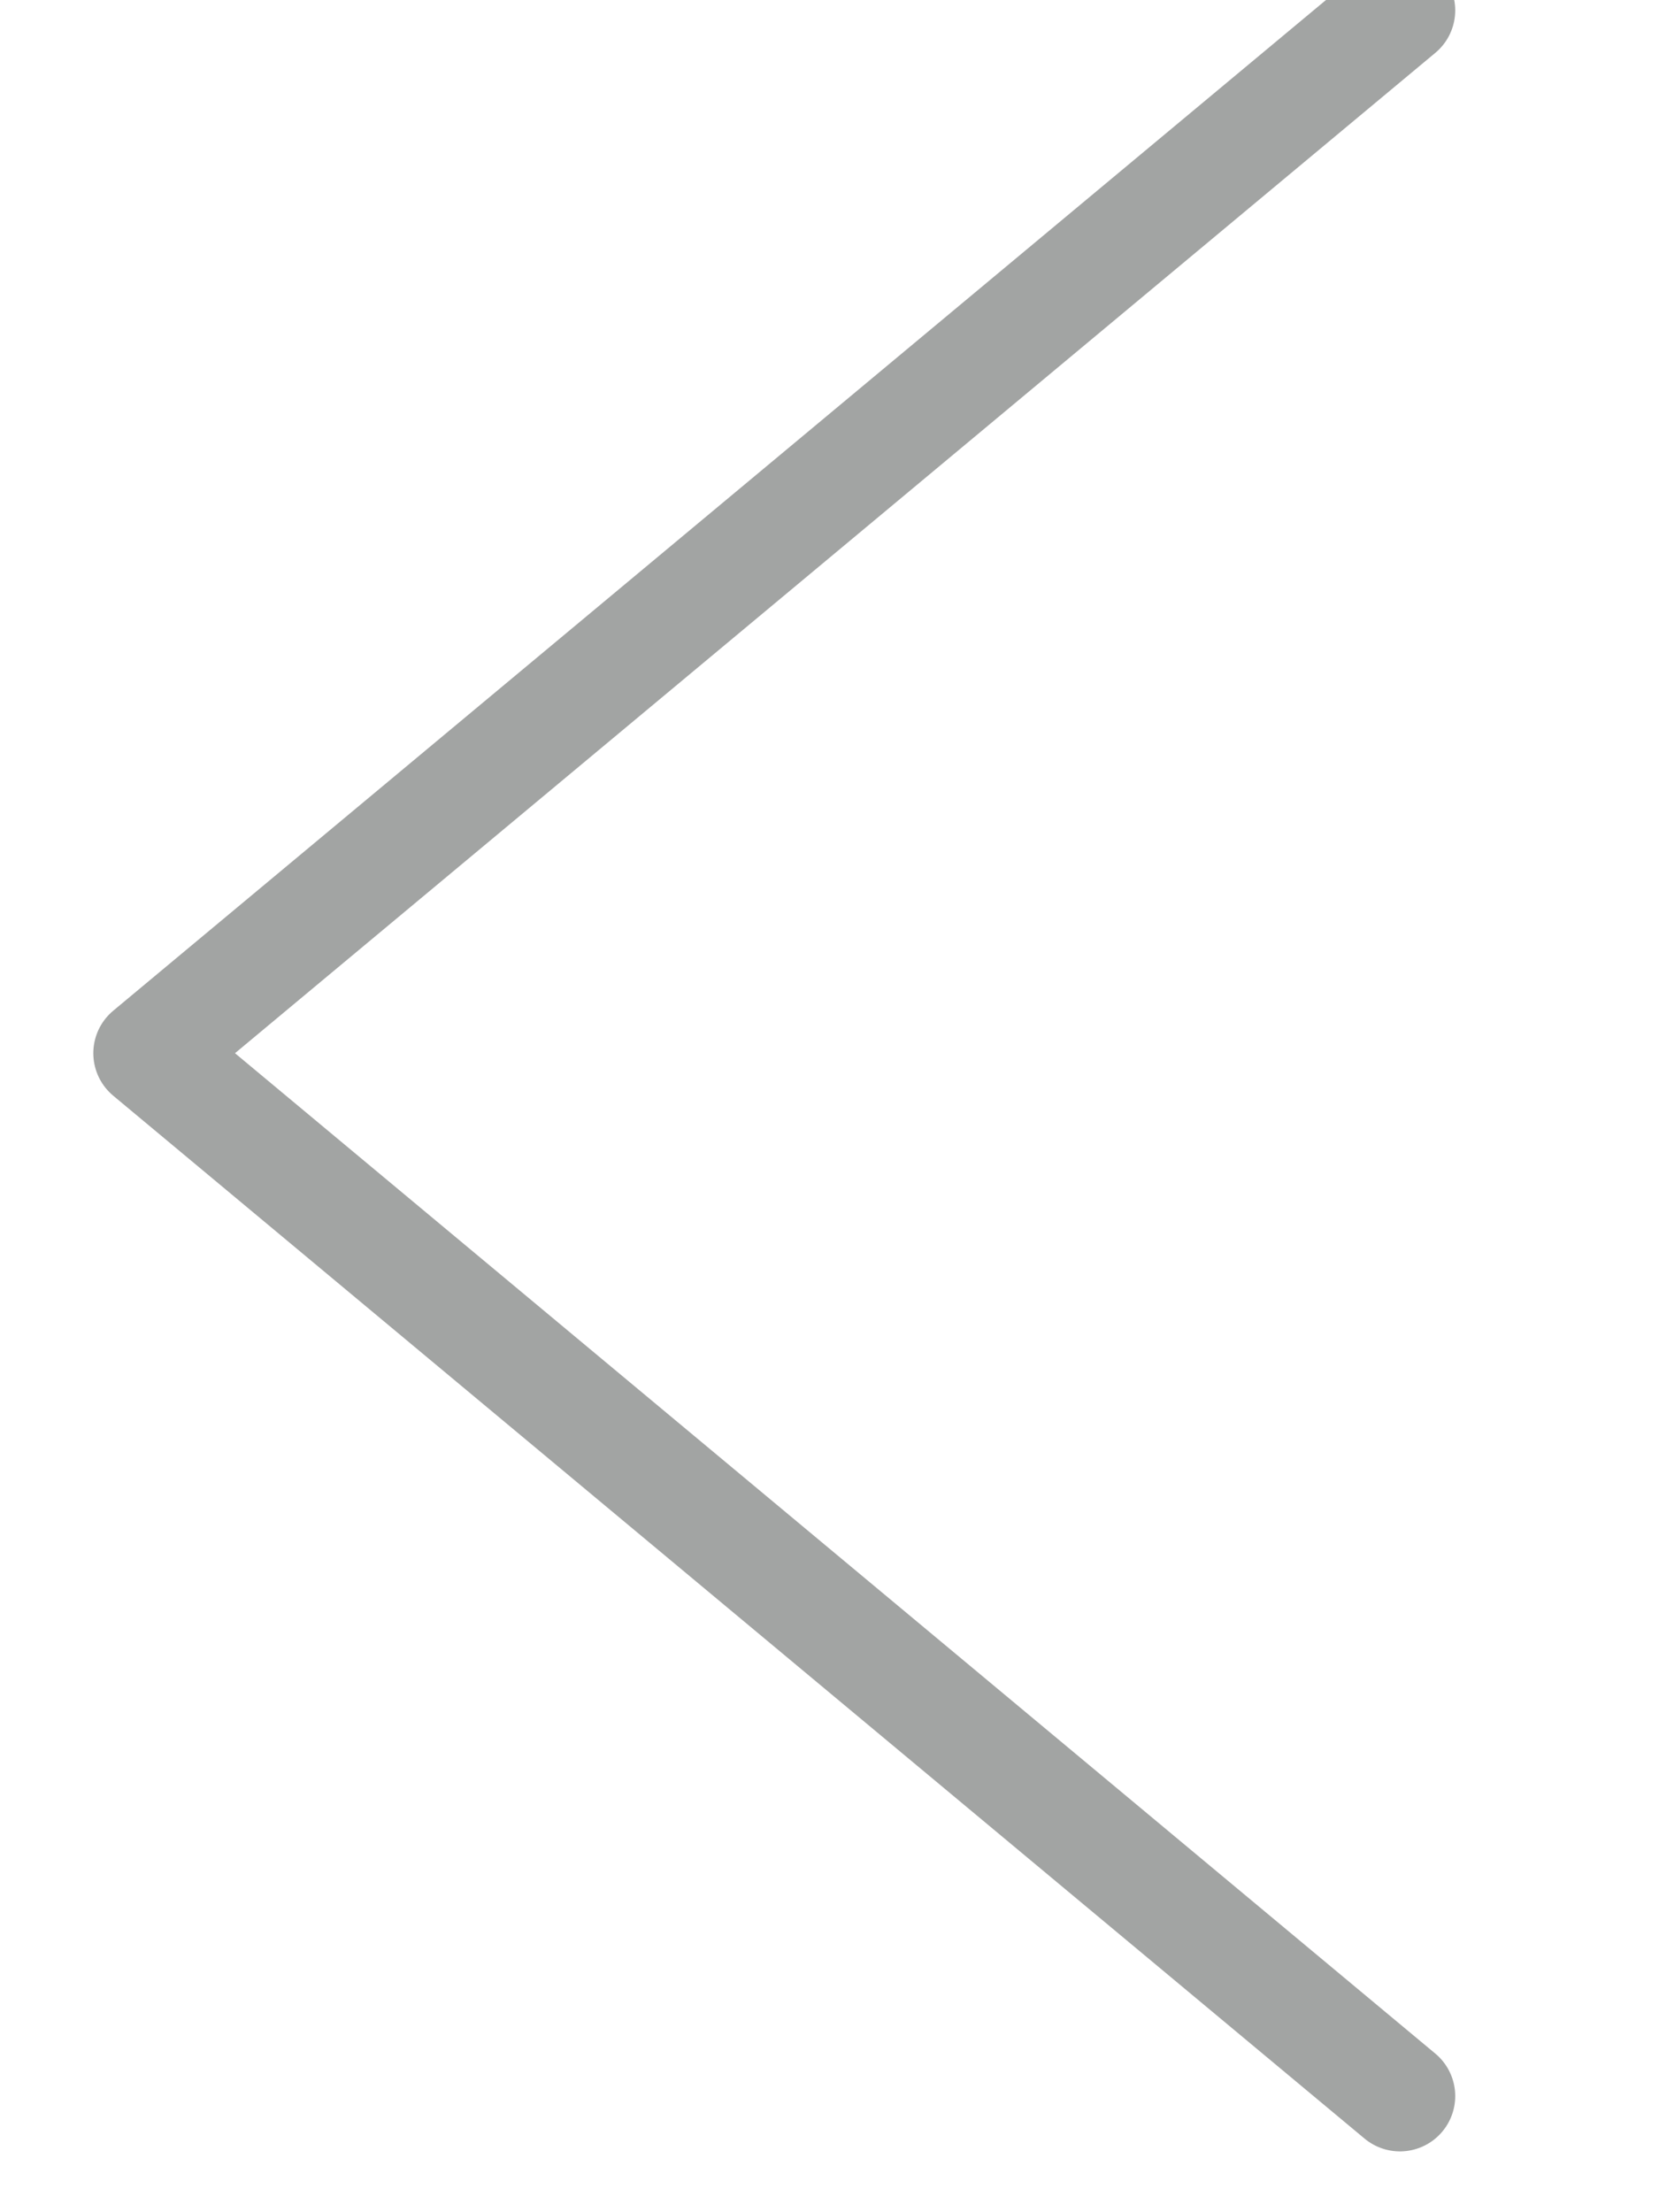 <svg xmlns="http://www.w3.org/2000/svg" xmlns:xlink="http://www.w3.org/1999/xlink" width="60px" height="80px" viewBox="0 0 50 80" xml:space="preserve">
  <polyline fill="none" stroke="#A2A4A3" stroke-width="4" stroke-linecap="round" stroke-linejoin="round" points="45.63,75.8 0.375,38.087 45.63,0.375 "/>
</svg>  